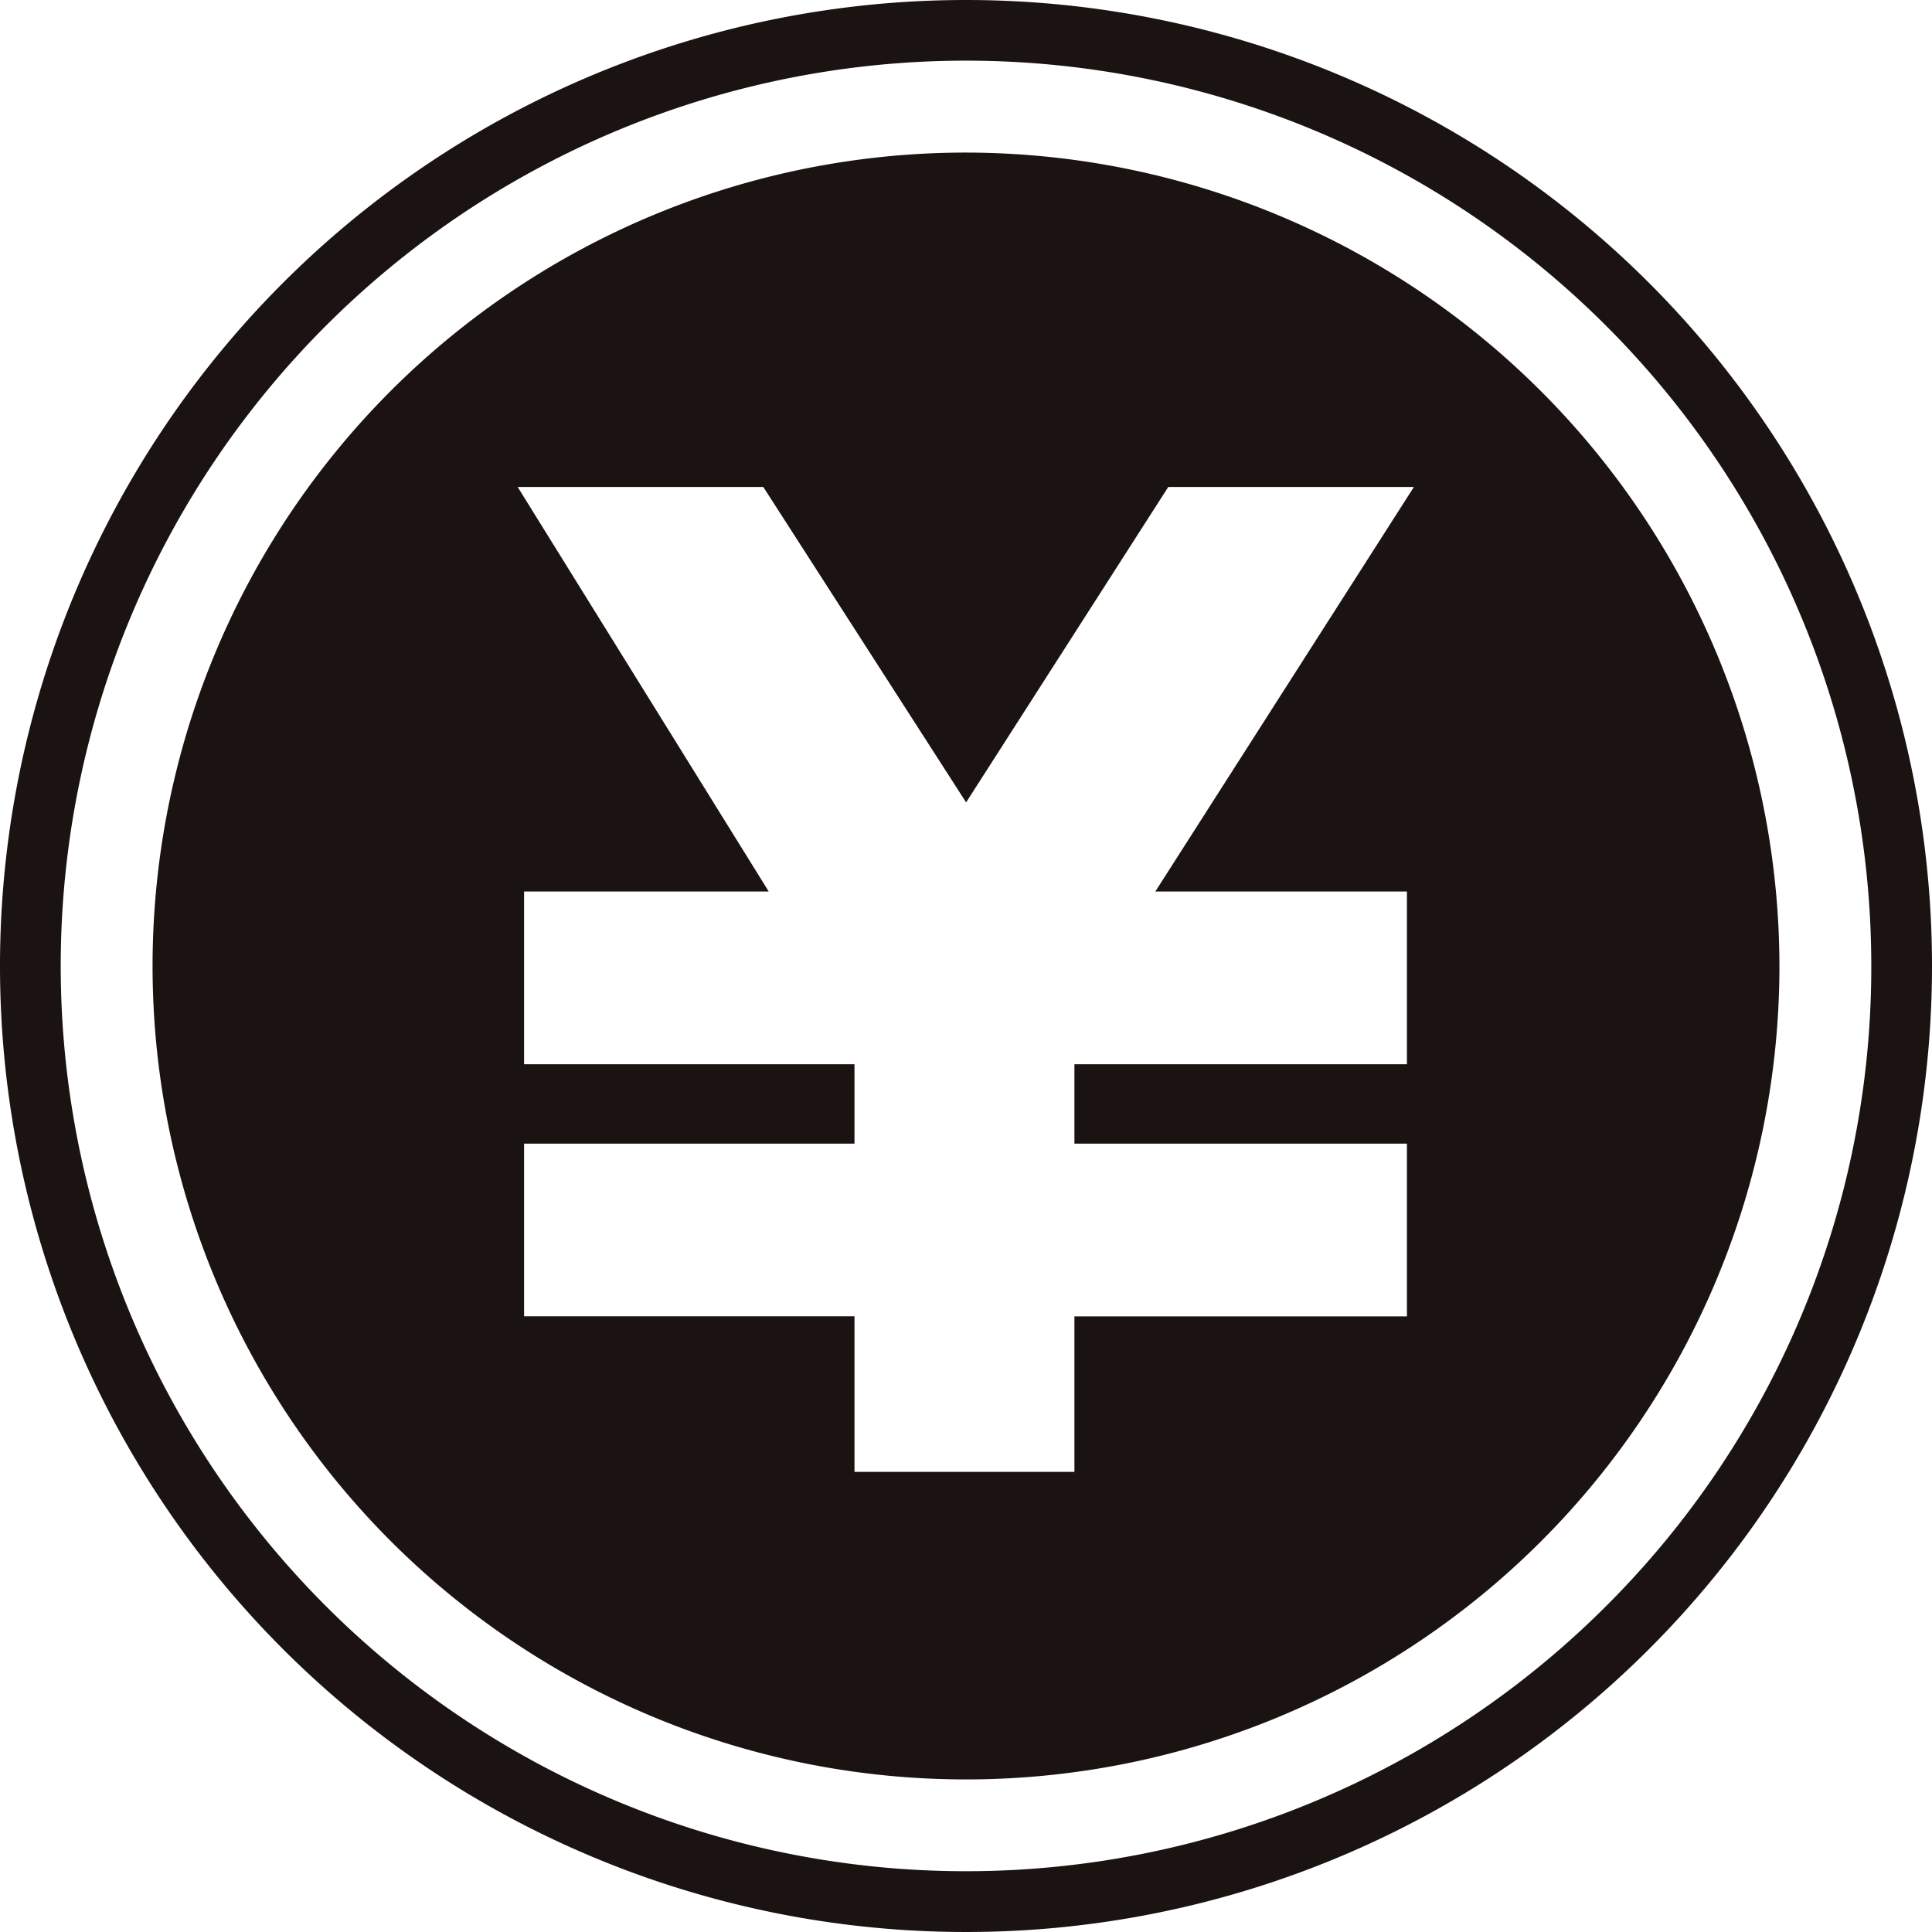 <svg id="グループ_262" data-name="グループ 262" xmlns="http://www.w3.org/2000/svg" xmlns:xlink="http://www.w3.org/1999/xlink" width="17.5" height="17.5" viewBox="0 0 17.5 17.5">
  <defs>
    <clipPath id="clip-path">
      <rect id="長方形_278" data-name="長方形 278" width="17.5" height="17.5" fill="none"/>
    </clipPath>
  </defs>
  <g id="グループ_261" data-name="グループ 261" clip-path="url(#clip-path)">
    <path id="パス_1604" data-name="パス 1604" d="M8.75,0A8.75,8.75,0,1,0,17.5,8.75,8.75,8.75,0,0,0,8.75,0m5.8,14.546a8.2,8.2,0,1,1,2.4-5.8,8.17,8.17,0,0,1-2.4,5.8" fill="#1a1311"/>
    <path id="パス_1605" data-name="パス 1605" d="M32.368,25a7.368,7.368,0,1,0,7.368,7.368A7.377,7.377,0,0,0,32.368,25m3.994,6.693v1.565H33.35v.719h3.012v1.565H33.35V36.95H31.358V35.541H28.365V33.977h2.993v-.719H28.365V31.693h2.216l-2.274-3.664h2.225l1.837,2.857L34.2,28.029h2.225l-2.342,3.664Z" transform="translate(-23.618 -23.618)" fill="#1a1311"/>
  </g>
</svg>
